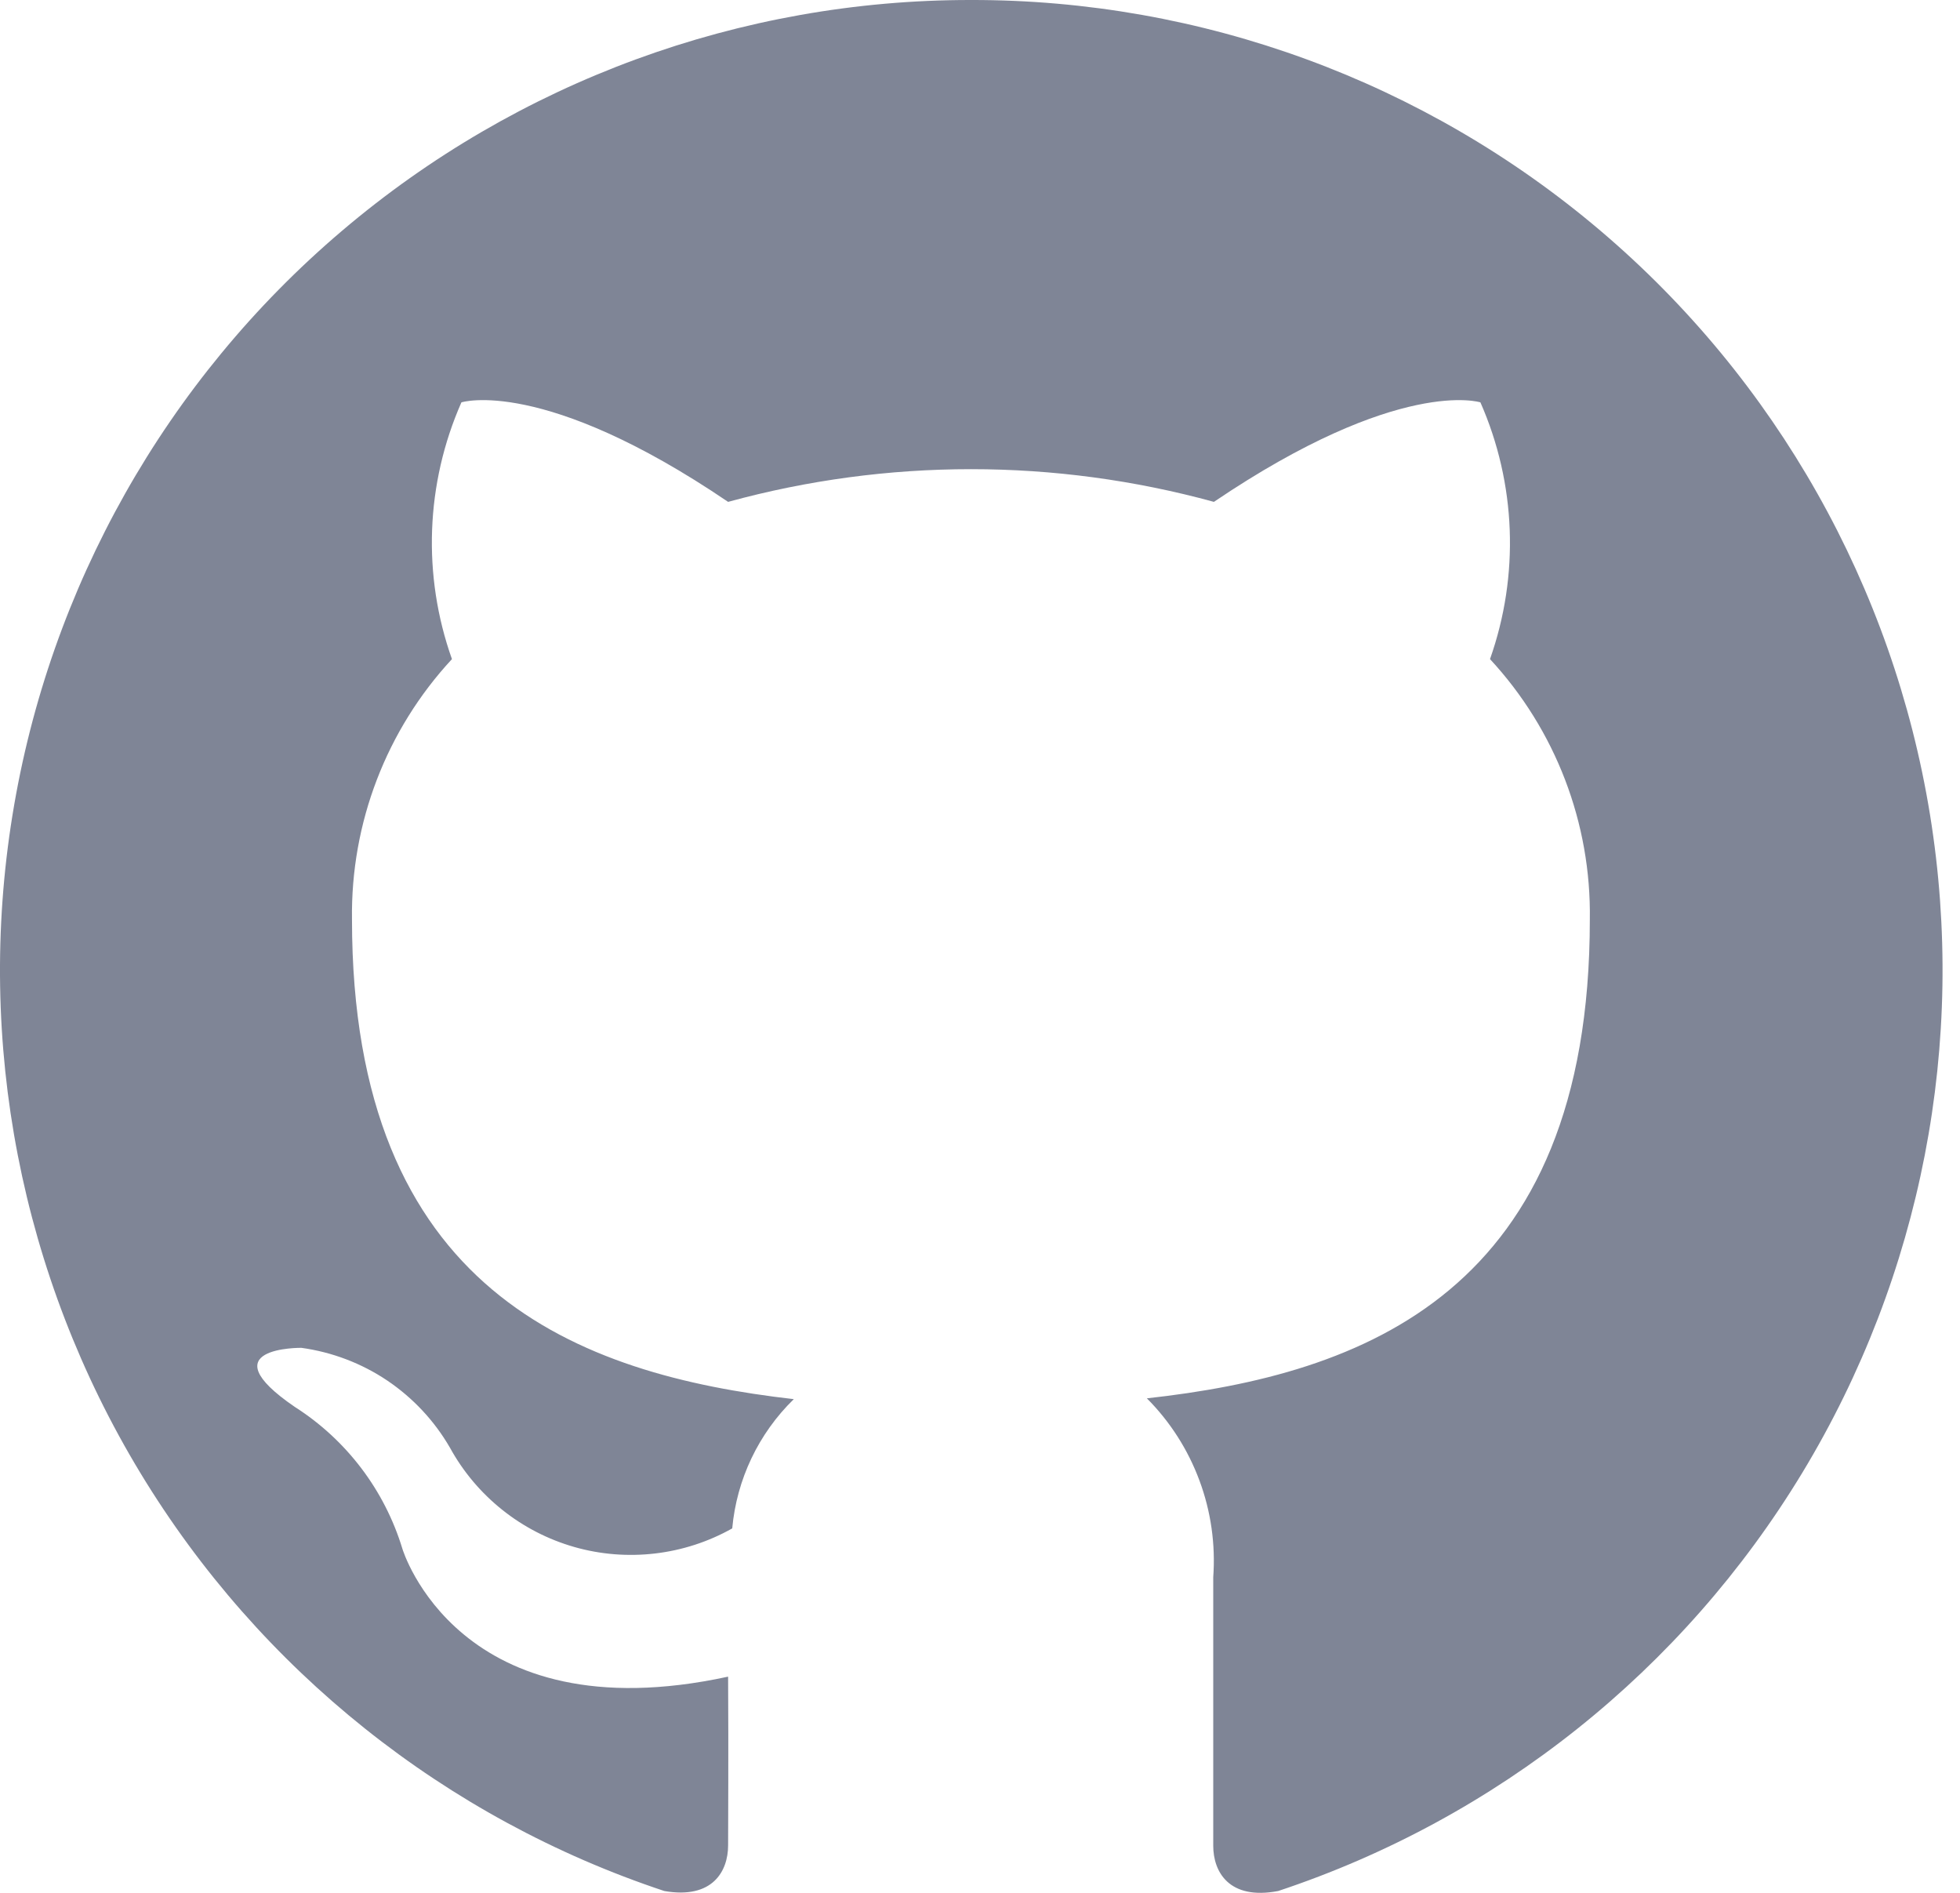 <svg width="29" height="28" viewBox="0 0 29 28" fill="none" xmlns="http://www.w3.org/2000/svg">
<path d="M14.366 1.93876e-05C10.955 -0.003 7.655 1.208 5.057 3.417C2.458 5.626 0.731 8.688 0.185 12.055C-0.361 15.421 0.31 18.872 2.077 21.789C3.844 24.706 6.593 26.898 9.829 27.973C10.546 28.098 10.773 27.677 10.773 27.298C10.773 26.955 10.78 26.004 10.773 24.802C6.779 25.668 5.954 22.911 5.954 22.911C5.691 22.044 5.126 21.299 4.362 20.812C3.059 19.921 4.459 19.938 4.459 19.938C4.914 20.001 5.349 20.166 5.73 20.422C6.111 20.679 6.428 21.018 6.658 21.416C6.852 21.77 7.115 22.082 7.431 22.334C7.746 22.586 8.109 22.773 8.497 22.884C8.885 22.995 9.292 23.027 9.693 22.98C10.094 22.933 10.482 22.807 10.834 22.609C10.9 21.884 11.223 21.206 11.745 20.697C8.559 20.333 5.208 19.102 5.208 13.601C5.188 12.175 5.717 10.796 6.687 9.75C6.247 8.512 6.297 7.154 6.827 5.952C6.827 5.952 8.033 5.566 10.773 7.424C13.126 6.779 15.609 6.779 17.961 7.424C20.707 5.567 21.904 5.952 21.904 5.952C22.433 7.153 22.484 8.512 22.046 9.75C23.016 10.796 23.545 12.177 23.523 13.603C23.523 19.12 20.167 20.332 16.969 20.685C17.313 21.03 17.578 21.445 17.747 21.901C17.917 22.358 17.986 22.845 17.951 23.331V27.304C17.951 27.687 18.183 28.112 18.912 27.973C22.15 26.898 24.899 24.705 26.666 21.787C28.433 18.869 29.103 15.417 28.556 12.05C28.009 8.683 26.28 5.62 23.679 3.412C21.079 1.204 17.777 -0.006 14.366 1.93876e-05Z" fill="#7F8596"/>
</svg>

